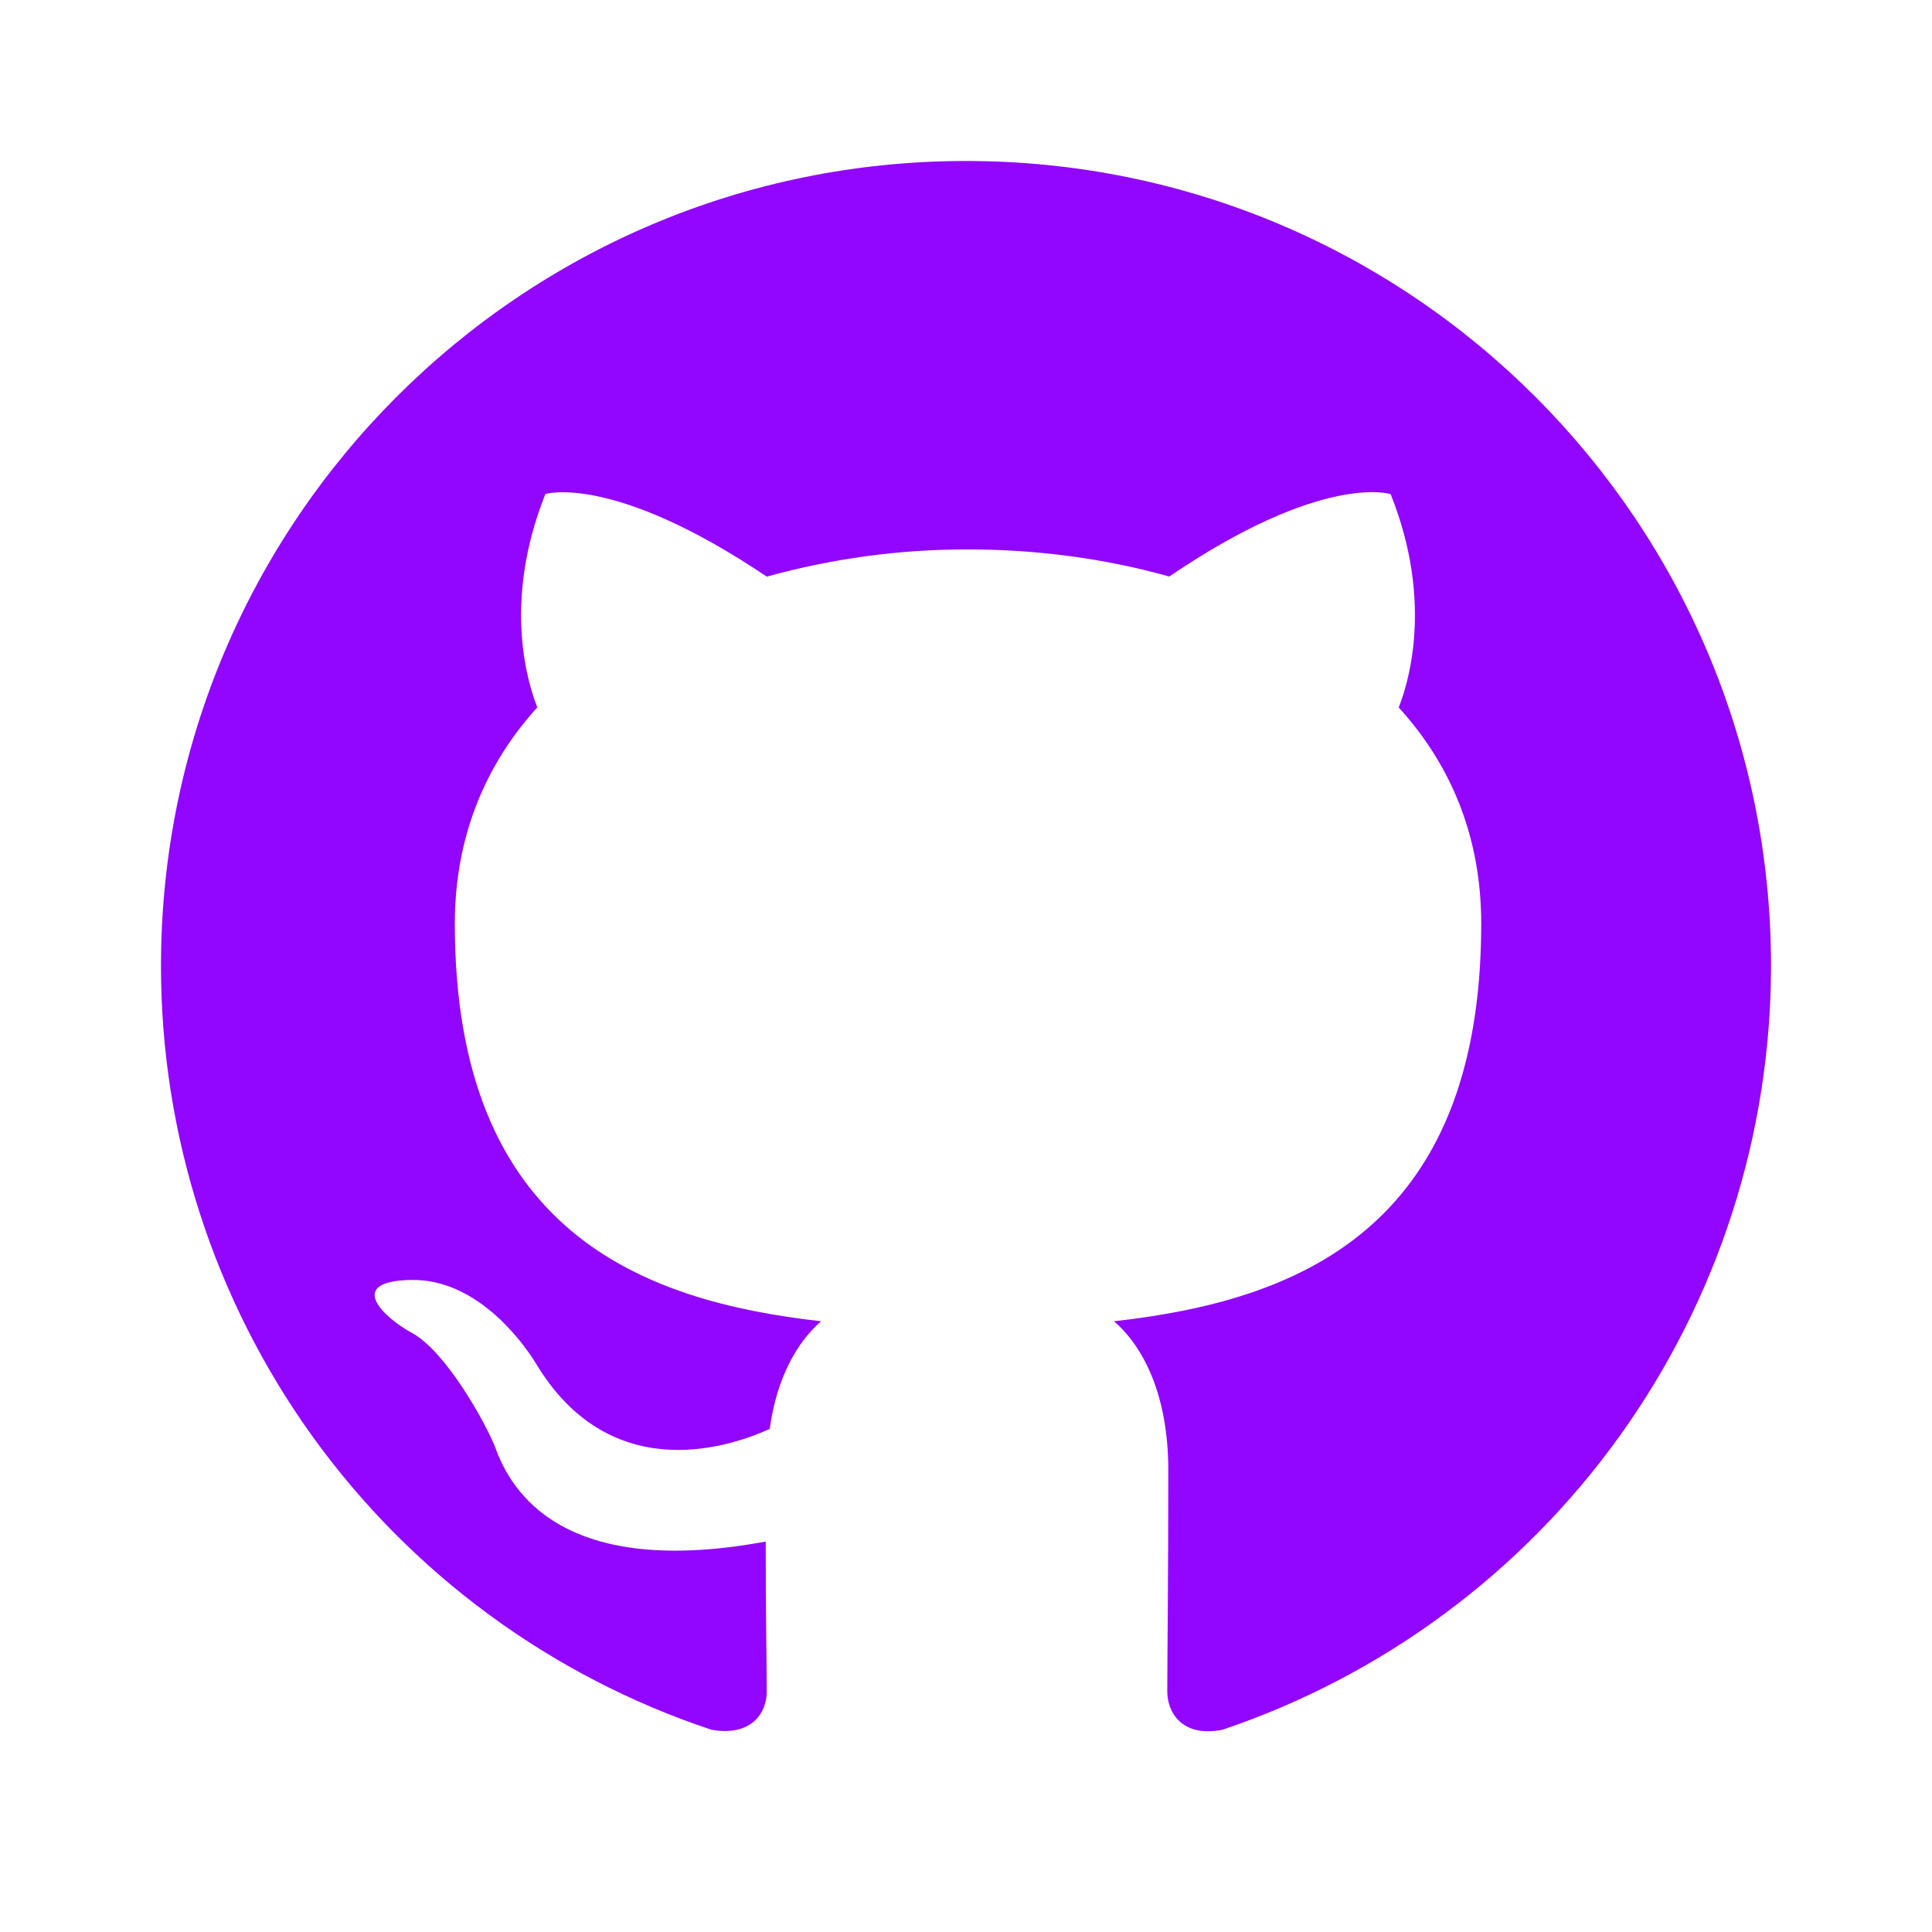 <svg width="34" height="34" viewBox="0 0 34 34" fill="none" xmlns="http://www.w3.org/2000/svg">
<path d="M17 2.833C9.173 2.833 2.833 9.173 2.833 17C2.832 19.974 3.767 22.873 5.505 25.286C7.244 27.698 9.699 29.502 12.521 30.441C13.229 30.565 13.494 30.14 13.494 29.767C13.494 29.431 13.475 28.316 13.475 27.129C9.917 27.785 8.996 26.262 8.713 25.465C8.552 25.057 7.862 23.8 7.26 23.463C6.765 23.198 6.056 22.542 7.242 22.525C8.358 22.507 9.155 23.552 9.421 23.977C10.696 26.119 12.733 25.517 13.546 25.146C13.671 24.225 14.042 23.606 14.45 23.252C11.298 22.898 8.004 21.675 8.004 16.256C8.004 14.715 8.552 13.441 9.456 12.448C9.315 12.094 8.819 10.642 9.598 8.694C9.598 8.694 10.784 8.323 13.494 10.148C14.647 9.828 15.839 9.666 17.035 9.669C18.24 9.669 19.444 9.827 20.577 10.146C23.286 8.305 24.473 8.696 24.473 8.696C25.252 10.643 24.756 12.095 24.615 12.45C25.517 13.441 26.067 14.698 26.067 16.256C26.067 21.693 22.756 22.898 19.604 23.252C20.117 23.694 20.56 24.544 20.56 25.873C20.56 27.767 20.542 29.29 20.542 29.768C20.542 30.14 20.808 30.582 21.516 30.44C24.328 29.491 26.772 27.683 28.503 25.272C30.234 22.861 31.166 19.968 31.167 17C31.167 9.173 24.827 2.833 17 2.833Z" fill="#9206FF"/>
</svg>
